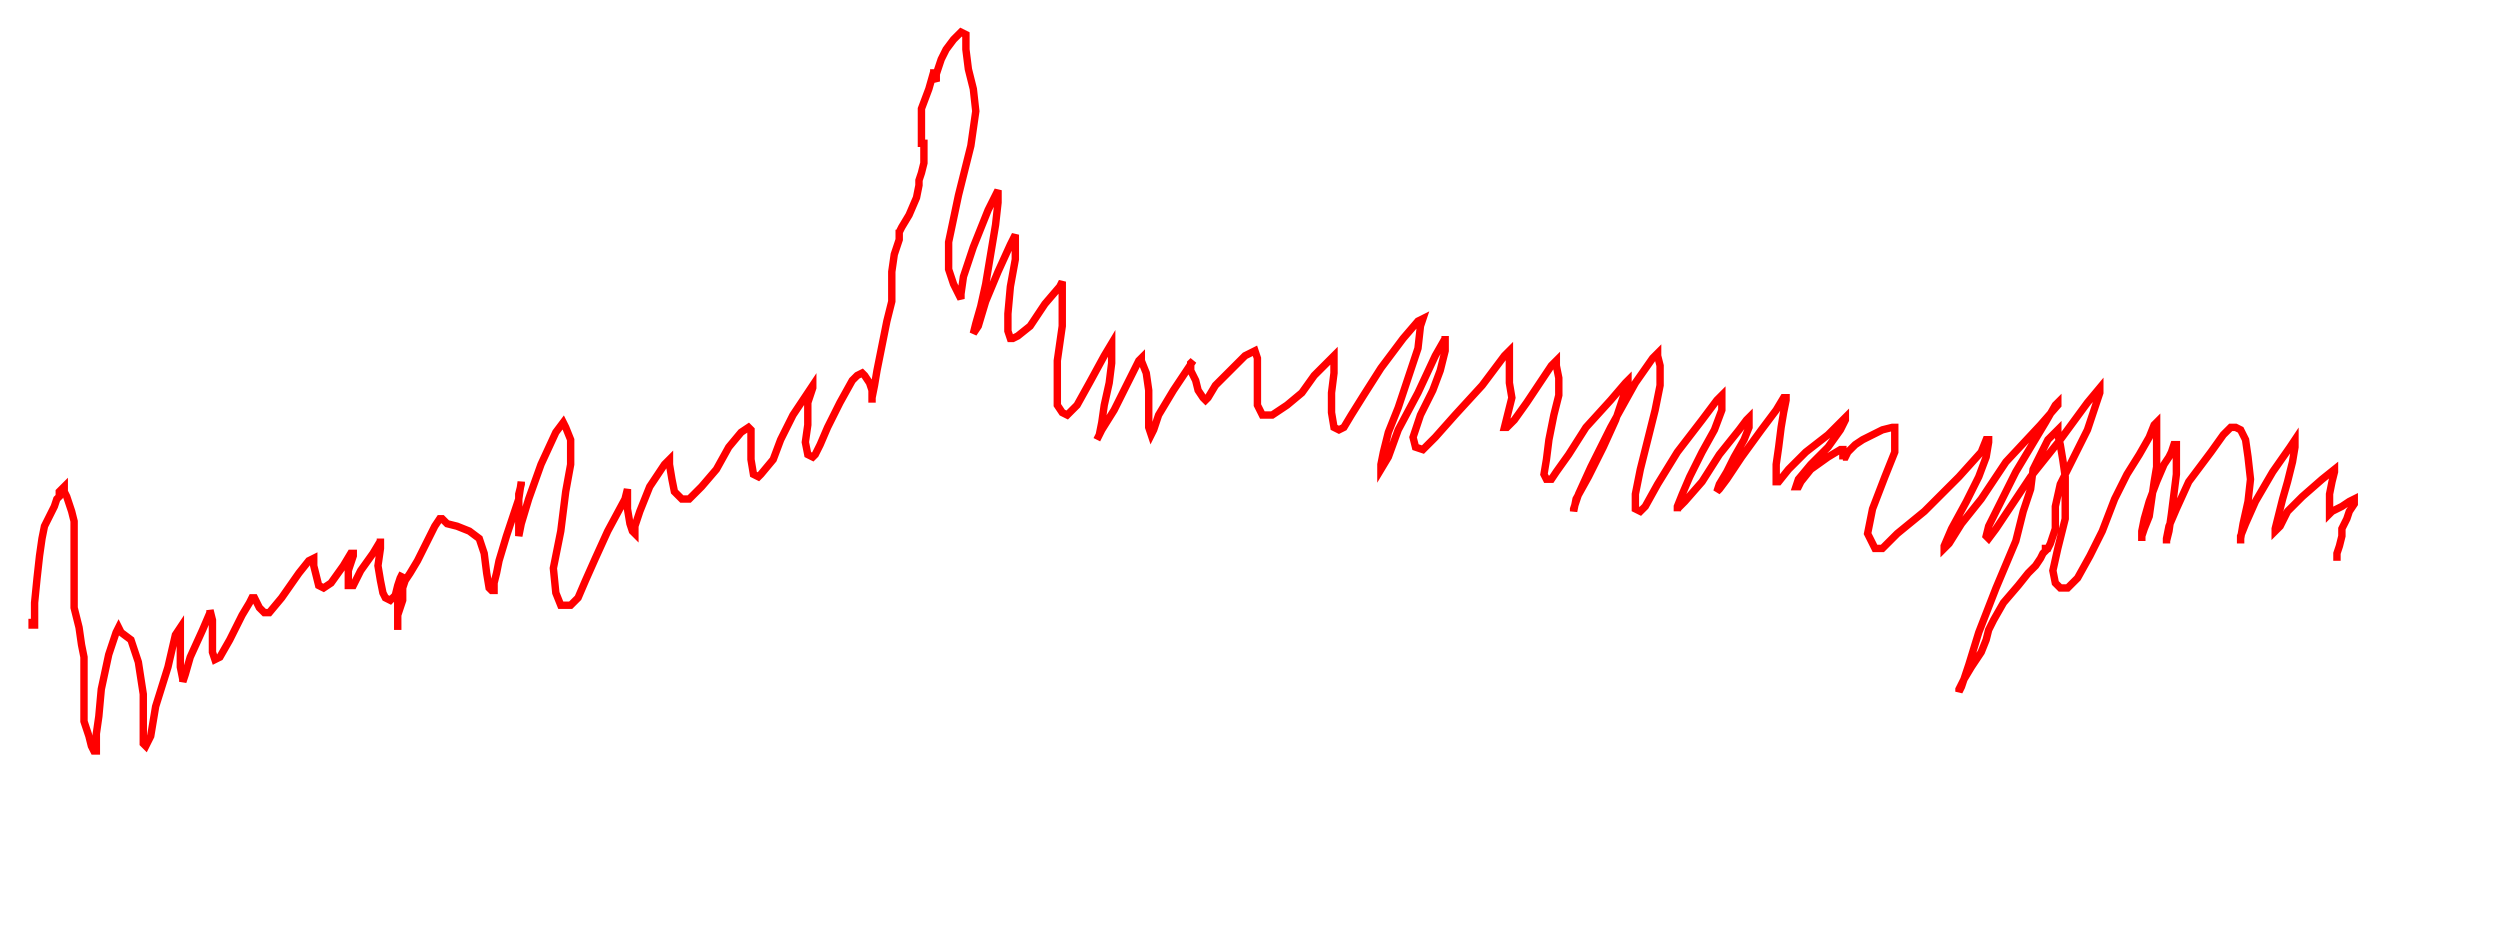 <svg xmlns="http://www.w3.org/2000/svg" xmlns:xlink="http://www.w3.org/1999/xlink" version="1.1" class="marks" width="1012" height="385" viewBox="0 0 1012 385"><rect width="1012" height="385" fill="white"/><rect width="1012" height="385" fill="white"/><path d="M15,252 L14,252 L13,252 L13,253 L14,253 L14,252 L14,250 L14,244 L15,234 L16,225 L17,218 L18,213 L20,209 L22,205 L23,202 L24,201 L24,200 L24,199 L25,198 L26,197 L26,198 L26,199 L27,201 L28,204 L29,207 L30,211 L30,220 L30,234 L30,246 L32,254 L33,261 L34,266 L34,273 L34,281 L34,288 L34,292 L35,295 L36,298 L37,302 L38,304 L39,304 L39,302 L39,297 L40,290 L41,279 L44,265 L47,256 L48,254 L49,256 L53,259 L56,268 L58,281 L58,295 L58,301 L59,302 L61,298 L63,286 L68,270 L71,257 L73,254 L73,256 L73,263 L73,270 L74,275 L74,276 L75,273 L77,266 L82,255 L85,248 L85,247 L86,251 L86,258 L86,264 L87,267 L89,266 L93,259 L98,249 L101,244 L102,242 L103,242 L104,244 L105,246 L107,248 L109,248 L114,242 L121,232 L125,227 L127,226 L127,229 L128,233 L129,237 L131,238 L134,236 L139,229 L142,224 L143,224 L143,225 L141,231 L141,235 L141,237 L143,237 L146,231 L151,224 L154,219 L154,218 L154,222 L153,229 L154,235 L155,240 L156,242 L158,243 L160,241 L161,237 L162,234 L163,232 L162,234 L161,241 L161,249 L161,254 L161,255 L161,254 L161,253 L161,249 L163,243 L163,238 L164,235 L166,232 L169,227 L173,219 L176,213 L178,210 L179,210 L181,212 L185,213 L190,215 L194,218 L196,224 L197,232 L198,238 L199,239 L200,239 L200,236 L201,232 L202,227 L205,217 L210,202 L211,195 L211,196 L210,200 L210,207 L210,214 L210,217 L211,212 L214,202 L219,188 L225,175 L228,171 L229,173 L231,178 L231,188 L229,199 L227,215 L224,230 L225,240 L227,245 L231,245 L234,242 L237,235 L241,226 L246,215 L253,202 L254,198 L254,200 L254,206 L255,212 L256,215 L257,216 L257,213 L259,207 L263,197 L269,188 L271,186 L271,188 L272,194 L273,199 L276,202 L279,202 L284,197 L290,190 L295,181 L300,175 L303,173 L304,174 L304,179 L304,186 L305,192 L307,193 L308,192 L313,186 L316,178 L321,168 L327,159 L329,156 L329,157 L327,163 L327,172 L326,179 L327,184 L329,185 L330,184 L332,180 L335,173 L340,163 L345,154 L347,152 L349,151 L350,152 L352,155 L353,158 L353,162 L353,163 L353,161 L354,156 L355,150 L357,140 L359,130 L361,122 L361,116 L361,115 L361,114 L361,110 L362,103 L364,97 L364,94 L364,93 L364,94 L365,92 L368,87 L371,80 L372,75 L372,74 L372,73 L373,70 L374,66 L374,61 L374,58 L373,58 L373,57 L373,55 L373,53 L373,51 L373,48 L373,44 L376,36 L378,29 L378,28 L378,30 L378,31 L379,33 L379,32 L379,30 L380,27 L381,24 L383,20 L386,16 L389,13 L391,14 L391,20 L392,28 L394,36 L395,45 L393,59 L388,79 L384,98 L384,109 L386,115 L388,119 L389,121 L389,119 L390,112 L394,100 L400,85 L404,77 L404,82 L403,91 L401,103 L399,115 L397,124 L395,131 L394,135 L396,132 L399,122 L404,110 L409,99 L411,95 L411,97 L411,105 L409,116 L408,127 L408,134 L409,137 L410,137 L412,136 L417,132 L423,123 L429,116 L430,114 L430,116 L430,122 L430,132 L428,146 L428,157 L428,164 L430,167 L432,168 L436,164 L441,155 L447,144 L450,139 L450,141 L450,147 L449,155 L447,164 L446,171 L445,176 L444,178 L446,174 L451,166 L457,154 L461,146 L462,145 L462,146 L464,151 L465,158 L465,166 L465,173 L466,176 L467,174 L469,168 L475,158 L481,149 L483,146 L482,147 L482,150 L484,154 L485,158 L487,161 L488,162 L489,161 L492,156 L497,151 L504,144 L508,142 L509,145 L509,151 L509,158 L509,164 L511,168 L515,168 L521,164 L527,159 L532,152 L538,146 L540,144 L540,146 L540,151 L539,159 L539,167 L540,173 L542,174 L544,173 L547,168 L552,160 L559,149 L568,137 L574,130 L576,129 L575,132 L574,141 L570,153 L566,165 L562,175 L560,183 L559,188 L559,190 L562,185 L566,174 L574,159 L581,144 L585,137 L585,136 L585,138 L585,142 L583,150 L580,158 L575,168 L572,177 L573,181 L576,182 L581,177 L589,168 L600,156 L609,144 L611,142 L611,144 L611,149 L611,155 L612,161 L611,165 L610,169 L609,173 L610,173 L613,170 L618,163 L624,154 L628,148 L630,146 L630,148 L631,153 L631,160 L629,168 L627,178 L626,186 L625,192 L626,194 L628,194 L630,191 L635,184 L642,173 L652,162 L658,155 L659,154 L659,155 L657,161 L654,170 L649,181 L643,193 L638,202 L637,207 L637,206 L639,200 L644,189 L652,173 L662,155 L669,145 L671,143 L671,144 L672,148 L672,156 L670,166 L667,178 L664,190 L662,200 L662,206 L664,207 L666,205 L671,196 L679,183 L689,170 L695,162 L697,160 L697,161 L697,166 L694,174 L689,183 L684,193 L681,200 L679,205 L679,207 L679,206 L682,203 L689,195 L696,184 L704,174 L707,170 L708,169 L708,170 L708,173 L706,178 L702,185 L699,191 L696,196 L695,199 L696,198 L699,194 L705,185 L713,174 L719,166 L722,161 L723,161 L723,162 L722,167 L721,173 L720,181 L719,188 L719,193 L719,195 L720,195 L724,190 L731,183 L740,176 L745,171 L747,169 L747,170 L745,174 L740,181 L733,188 L728,194 L727,197 L728,197 L729,195 L733,190 L740,185 L745,182 L746,182 L746,183 L746,184 L746,185 L746,186 L746,185 L747,185 L748,183 L751,180 L754,178 L758,176 L762,174 L766,173 L767,173 L767,174 L767,176 L767,183 L763,193 L758,206 L756,216 L758,220 L759,222 L762,222 L768,216 L779,207 L793,193 L802,183 L804,178 L805,178 L805,179 L804,185 L801,193 L796,203 L790,214 L787,221 L787,222 L789,220 L794,212 L802,202 L812,187 L826,172 L833,164 L833,163 L832,164 L828,171 L822,181 L816,191 L810,203 L805,213 L804,217 L805,218 L808,214 L814,205 L822,193 L834,178 L845,163 L850,157 L850,159 L848,165 L845,174 L840,184 L834,196 L832,205 L832,210 L832,212 L832,214 L831,217 L830,220 L829,222 L828,222 L828,223 L827,224 L826,226 L824,229 L821,232 L817,237 L811,244 L807,251 L805,255 L804,259 L802,264 L798,270 L795,275 L793,279 L793,280 L794,278 L797,269 L801,256 L808,238 L816,219 L819,207 L822,198 L823,190 L826,184 L829,178 L832,175 L833,174 L833,176 L834,180 L835,186 L836,193 L836,200 L836,210 L833,222 L831,231 L832,236 L834,238 L837,238 L841,234 L846,225 L851,215 L856,202 L861,192 L866,184 L870,177 L872,172 L873,171 L873,176 L873,182 L873,189 L872,195 L871,202 L870,209 L868,214 L867,217 L867,219 L867,218 L867,215 L868,210 L870,203 L873,195 L876,188 L878,185 L879,183 L880,180 L881,180 L881,181 L881,185 L881,192 L880,200 L879,208 L878,215 L877,219 L877,220 L877,218 L878,213 L881,206 L886,195 L895,183 L900,176 L903,173 L905,173 L907,174 L909,178 L910,185 L911,194 L910,203 L908,212 L907,218 L907,220 L907,217 L909,212 L913,203 L920,191 L927,181 L929,178 L929,181 L928,187 L926,195 L924,202 L922,210 L921,214 L921,215 L923,213 L926,207 L932,201 L940,194 L945,190 L945,191 L944,195 L943,200 L943,204 L943,207 L943,208 L944,207 L948,205 L951,203 L953,202 L953,204 L951,207 L950,210 L948,214 L948,217 L947,221 L946,224 L946,226 L946,227" fill="none" stroke="red" stroke-width="3"/></svg>